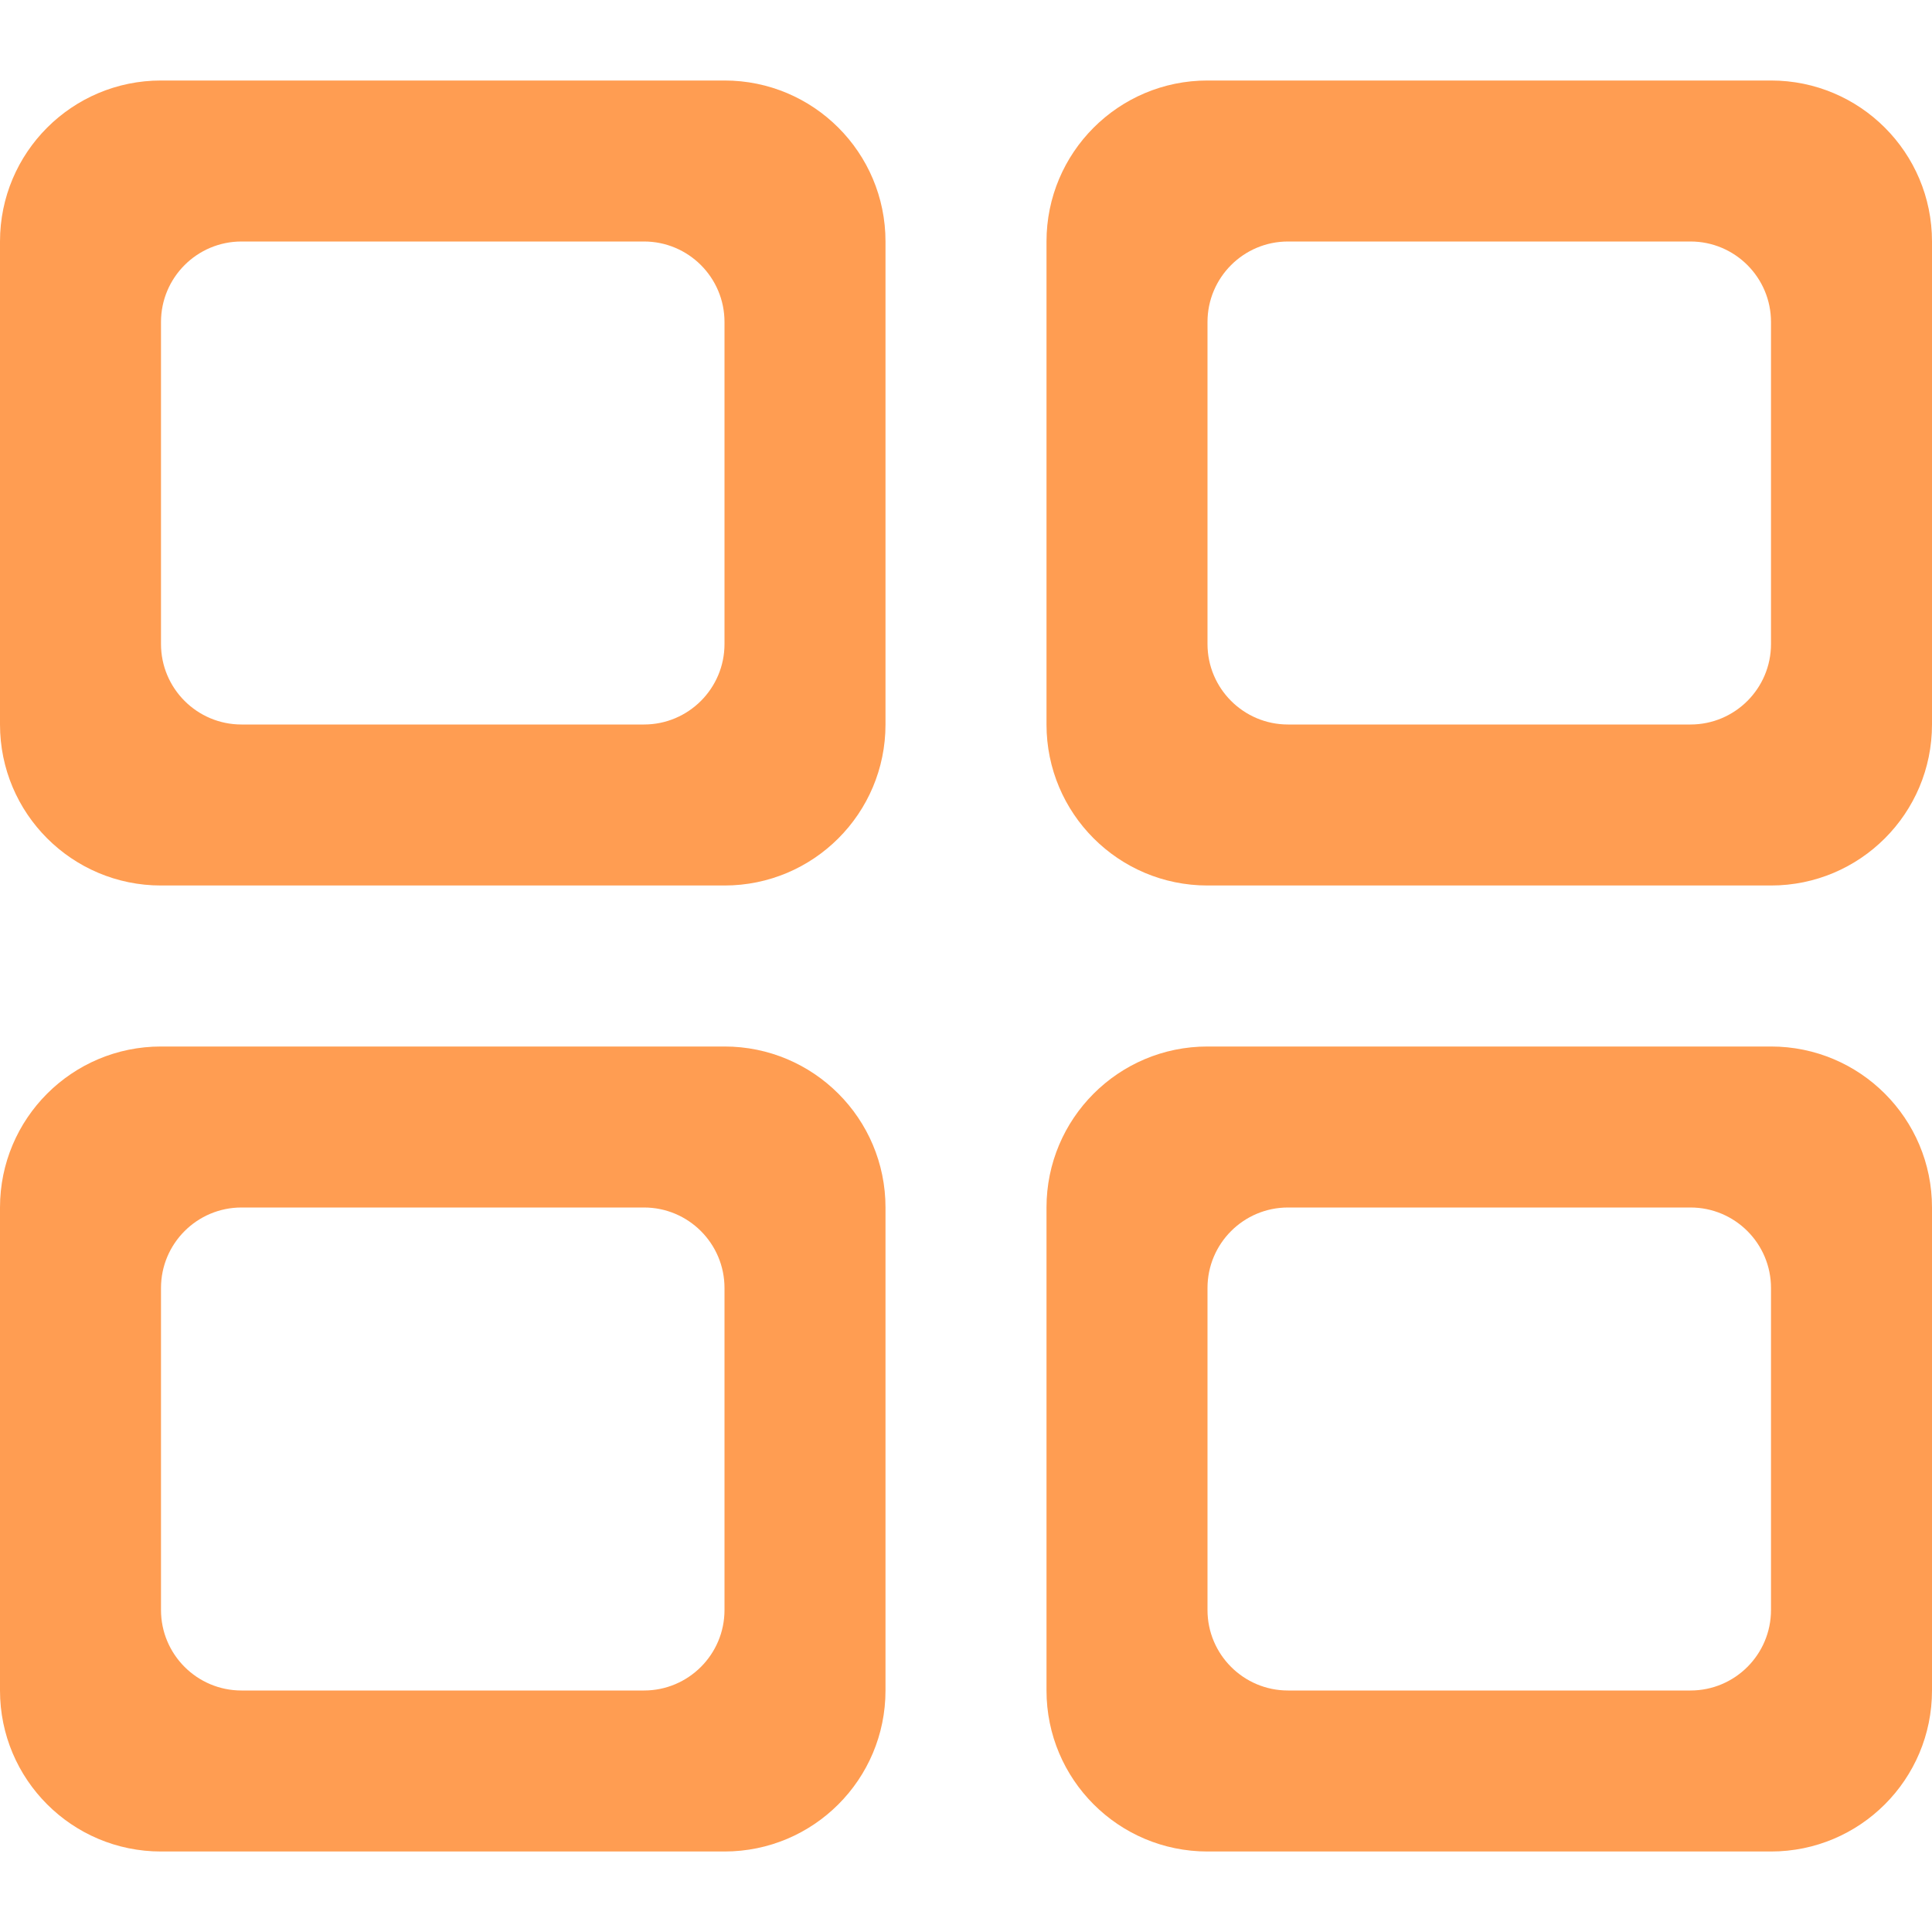<?xml version="1.0" encoding="UTF-8"?>
<svg width="24px" height="24px" viewBox="0 0 24 22" version="1.1" xmlns="http://www.w3.org/2000/svg" xmlns:xlink="http://www.w3.org/1999/xlink">
    <!-- Generator: Sketch 46.2 (44496) - http://www.bohemiancoding.com/sketch -->
    <title>aplications</title>
    <desc>Created with Sketch.</desc>
    <defs></defs>
    <g id="Page-1" stroke="none" stroke-width="1" fill="none" fill-rule="evenodd">
        <g id="02-KSG-icons" transform="translate(-98, -755)" fill="#FF9D52">
            <path d="M120,765 L113,765 C111.895,765 111,764.105 111,763 L111,757 C111,755.895 111.895,755 113,755 L120,755 C121.105,755 122,755.895 122,757 L122,763 C122,764.105 121.105,765 120,765 Z M107,777 L100,777 C98.895,777 98,776.105 98,775 L98,769 C98,767.895 98.895,767 100,767 L107,767 C108.105,767 109,767.895 109,769 L109,775 C109,776.105 108.105,777 107,777 Z M107,765 L100,765 C98.895,765 98,764.105 98,763 L98,757 C98,755.895 98.895,755 100,755 L107,755 C108.105,755 109,755.895 109,757 L109,763 C109,764.105 108.105,765 107,765 Z M120,777 L113,777 C111.895,777 111,776.105 111,775 L111,769 C111,767.895 111.895,767 113,767 L120,767 C121.105,767 122,767.895 122,769 L122,775 C122,776.105 121.105,777 120,777 Z M120,758 C120,757.448 119.552,757 119,757 L114,757 C113.448,757 113,757.448 113,758 L113,762 C113,762.552 113.448,763 114,763 L119,763 C119.552,763 120,762.552 120,762 L120,758 Z M107,770 C107,769.448 106.552,769 106,769 L101,769 C100.448,769 100,769.448 100,770 L100,774 C100,774.552 100.448,775 101,775 L106,775 C106.552,775 107,774.552 107,774 L107,770 Z M107,758 C107,757.448 106.552,757 106,757 L101,757 C100.448,757 100,757.448 100,758 L100,762 C100,762.552 100.448,763 101,763 L106,763 C106.552,763 107,762.552 107,762 L107,758 Z M120,770 C120,769.448 119.552,769 119,769 L114,769 C113.448,769 113,769.448 113,770 L113,774 C113,774.552 113.448,775 114,775 L119,775 C119.552,775 120,774.552 120,774 L120,770 Z" id="aplications"></path>
        </g>
    </g>
</svg>